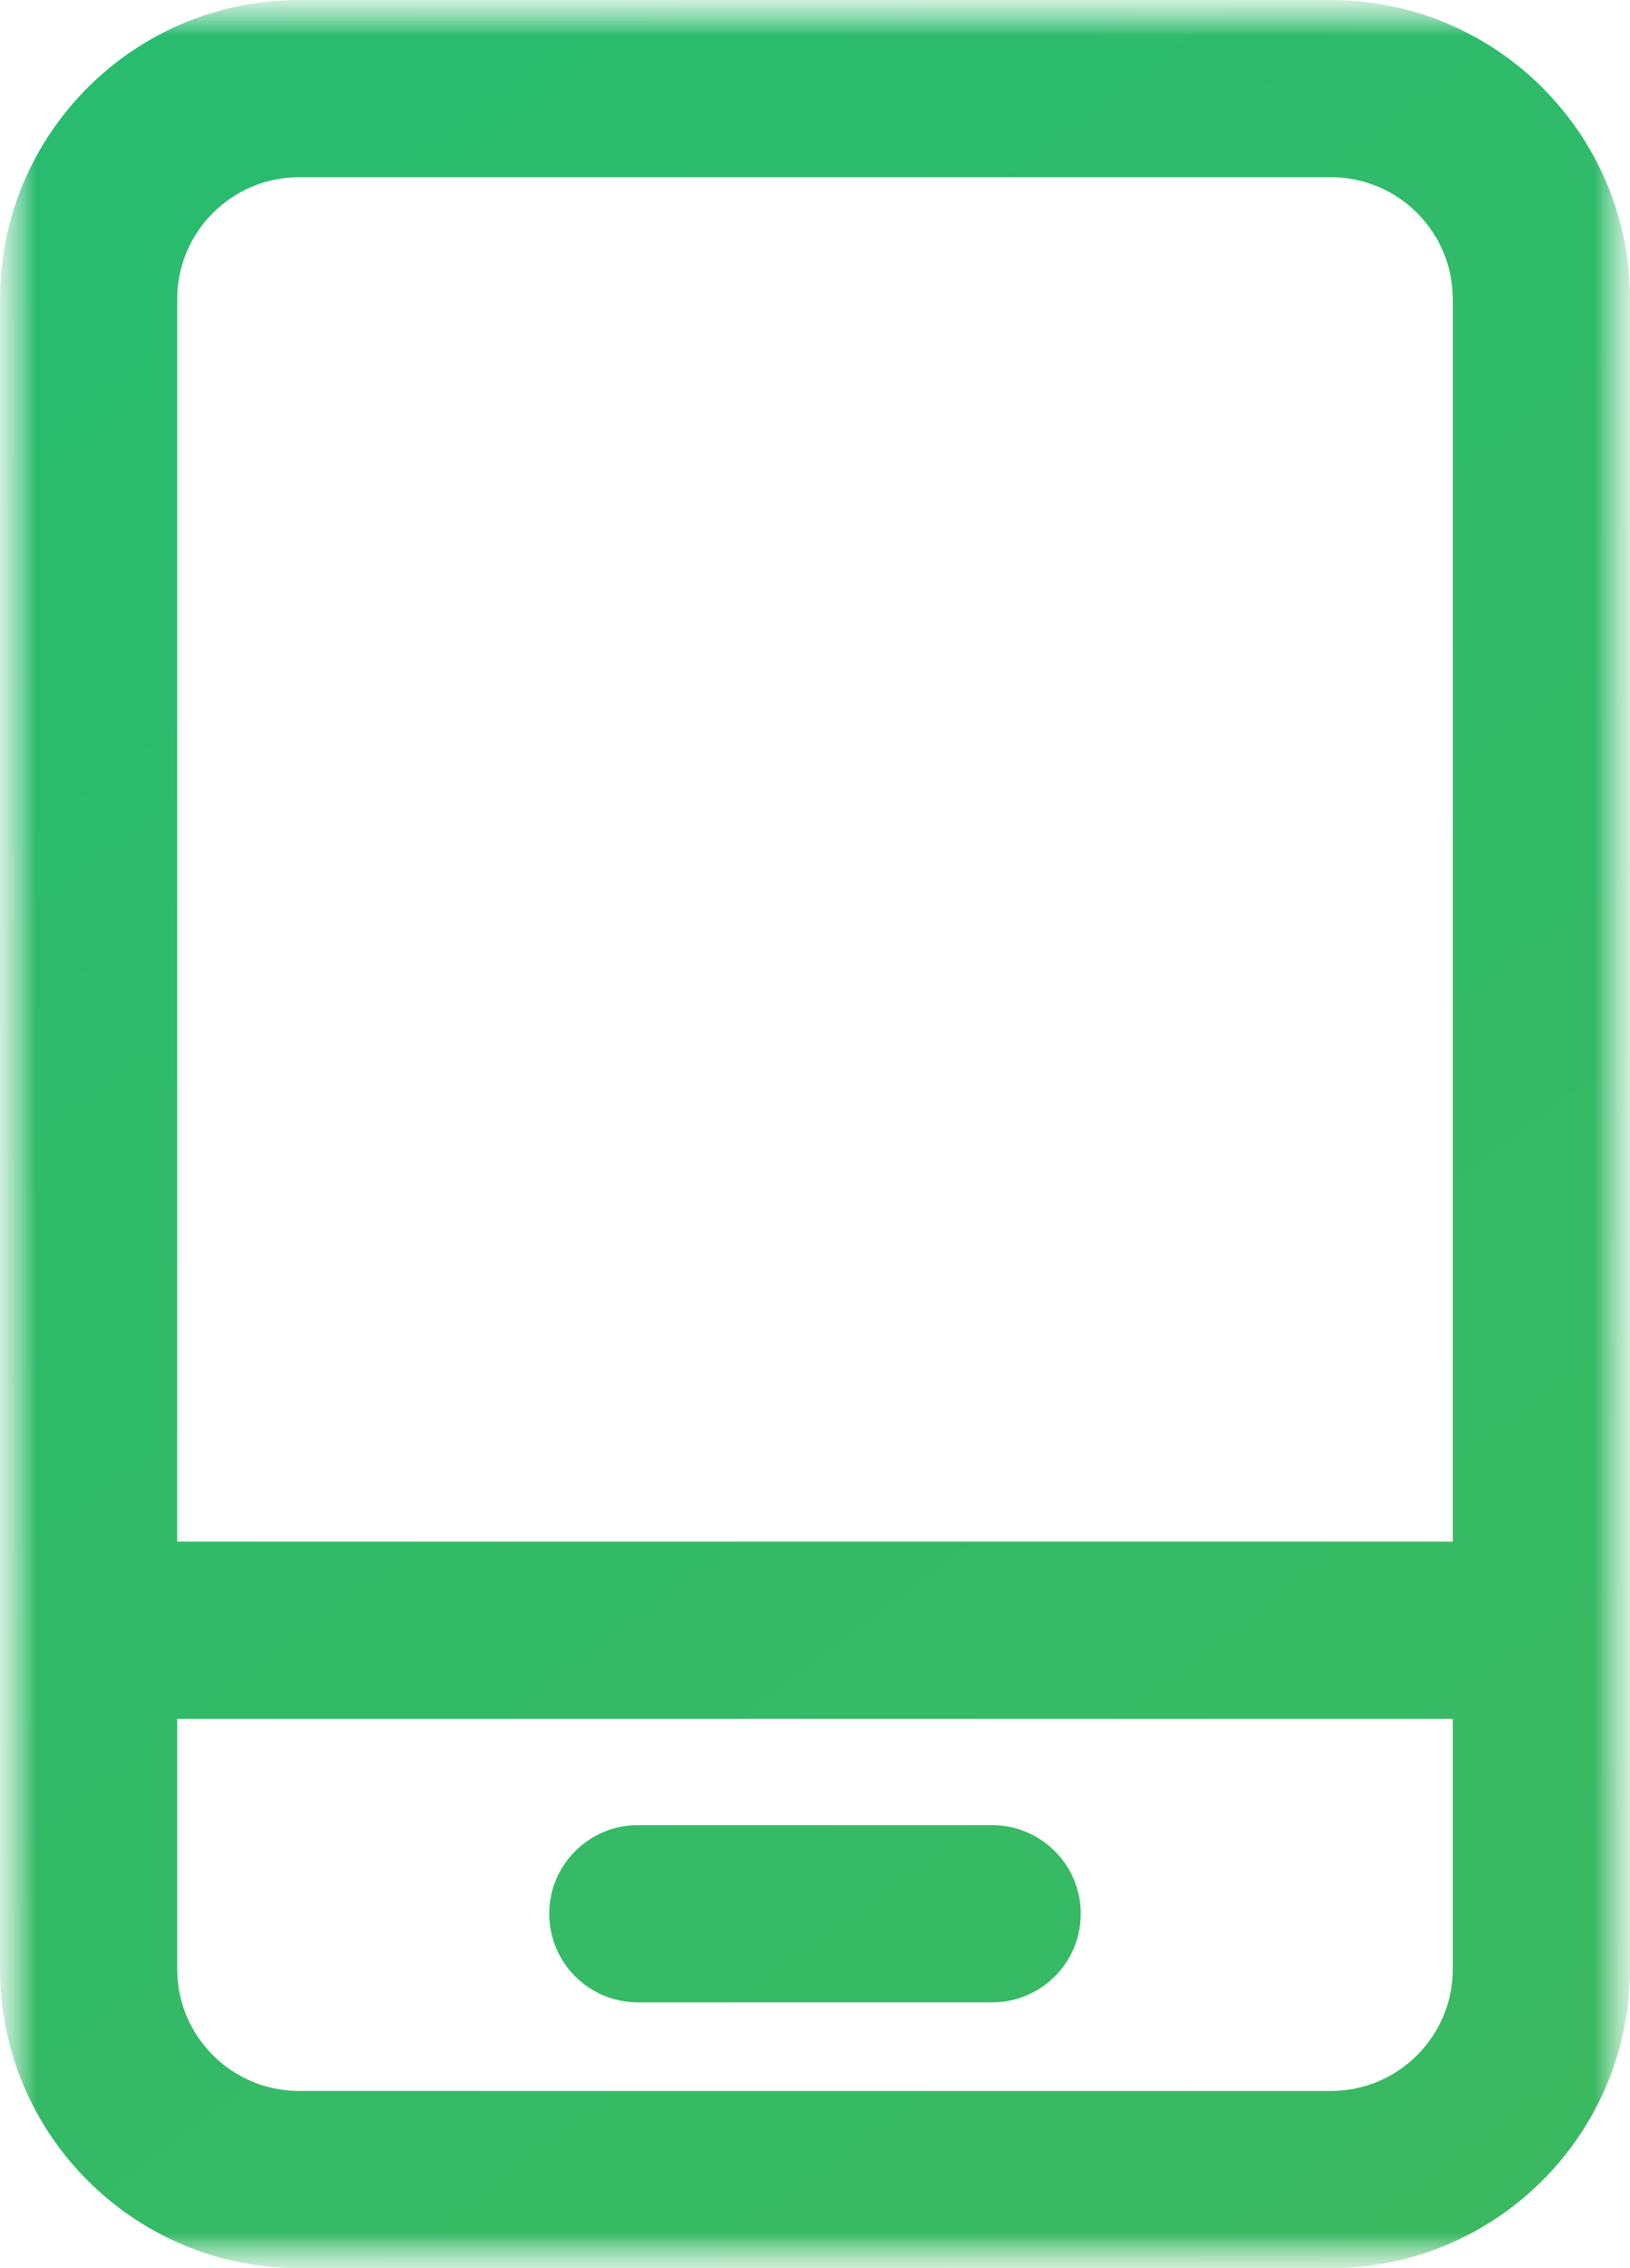 <svg xmlns="http://www.w3.org/2000/svg" width="23" height="32" viewBox="0 0 23 32" fill="none"><g clip-path="url(#clip0_2013_84)"><mask id="mask0_2013_84" style="mask-type:luminance" maskUnits="userSpaceOnUse" x="0" y="0" width="23" height="32"><path d="M23 0H0V32H23V0Z" fill="white"></path></mask><g mask="url(#mask0_2013_84)"><mask id="mask1_2013_84" style="mask-type:luminance" maskUnits="userSpaceOnUse" x="0" y="0" width="23" height="32"><path d="M23 0H0V32H23V0Z" fill="white"></path></mask><g mask="url(#mask1_2013_84)"><path fill-rule="evenodd" clip-rule="evenodd" d="M18.778 2.5H4.222C3.271 2.5 2.5 3.271 2.5 4.222V21.75H20.5V4.222C20.5 3.271 19.729 2.5 18.778 2.5ZM2.5 27.778V24.25H20.5V27.778C20.5 28.729 19.729 29.5 18.778 29.5H4.222C3.271 29.5 2.5 28.729 2.5 27.778ZM4.222 0C1.89 0 0 1.89 0 4.222V27.778C0 30.11 1.89 32 4.222 32H18.778C21.11 32 23 30.11 23 27.778V4.222C23 1.89 21.11 0 18.778 0H4.222ZM9 25.75C8.31 25.75 7.75 26.31 7.75 27C7.75 27.69 8.31 28.25 9 28.25H14C14.69 28.25 15.25 27.69 15.25 27C15.25 26.31 14.69 25.75 14 25.75H9Z" fill="url(#paint0_linear_2013_84)"></path></g></g></g><defs><linearGradient id="paint0_linear_2013_84" x1="-2.131" y1="4.64641e-07" x2="23" y2="33.495" gradientUnits="userSpaceOnUse"><stop stop-color="#27BC70"></stop><stop offset="1" stop-color="#3CB960"></stop></linearGradient><clipPath id="clip0_2013_84"><rect width="23" height="32" fill="white"></rect></clipPath></defs></svg>